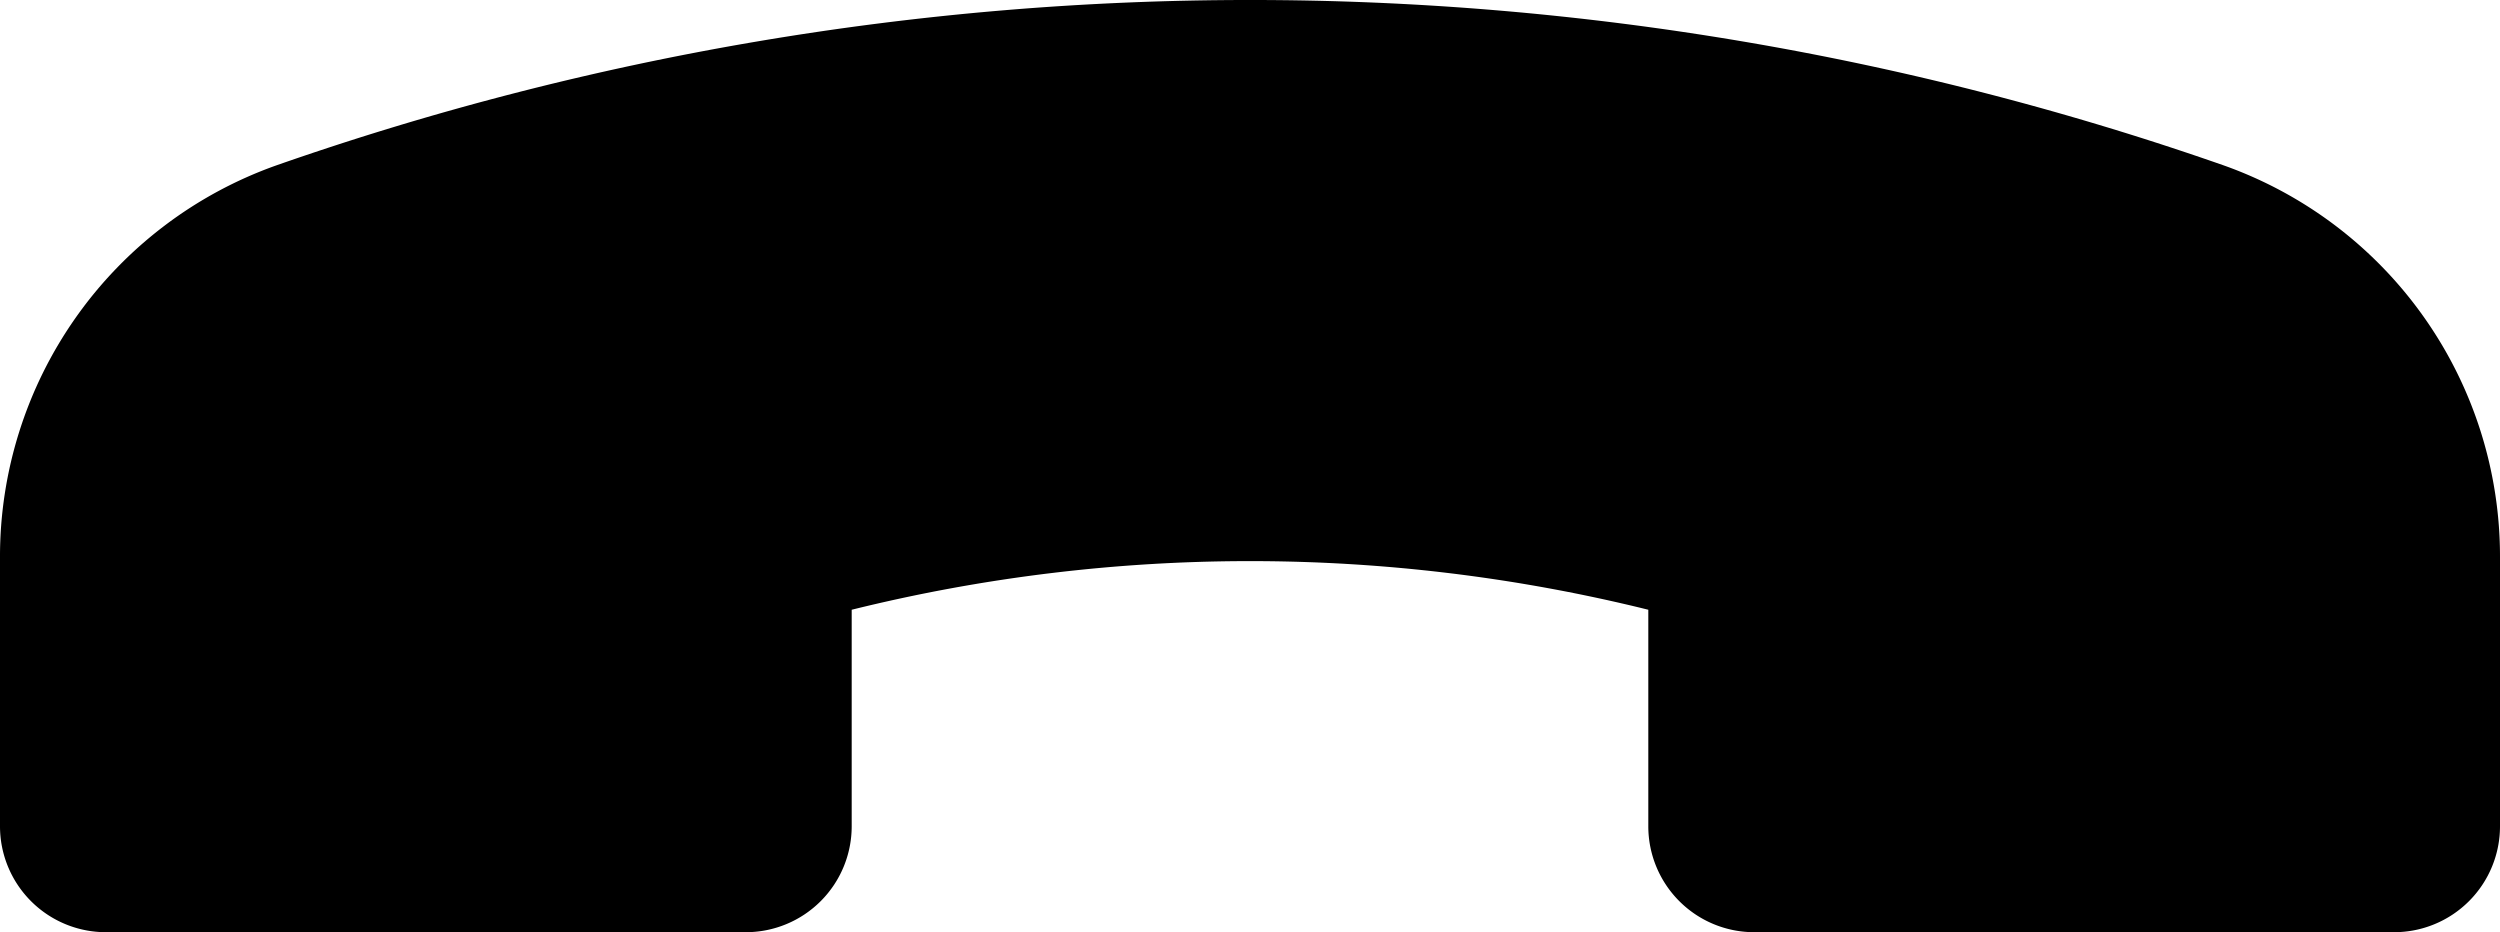<svg xmlns="http://www.w3.org/2000/svg" viewBox="0 0 59 22"><title>call end</title><g id="Layer_2" data-name="Layer 2"><g id="Layer_1-2" data-name="Layer 1"><path id="call_end" data-name="call end" d="M52.47,3.9a69.59,69.59,0,0,0-45.94,0A9.8,9.8,0,0,0,0,13.16V19.5A2.5,2.5,0,0,0,2.5,22H17.6a2.5,2.5,0,0,0,2.5-2.5V14.39a39.07,39.07,0,0,1,18.8,0V19.5A2.5,2.5,0,0,0,41.4,22H56.5A2.5,2.5,0,0,0,59,19.5V13.16A9.8,9.8,0,0,0,52.47,3.9Z"/></g></g></svg>